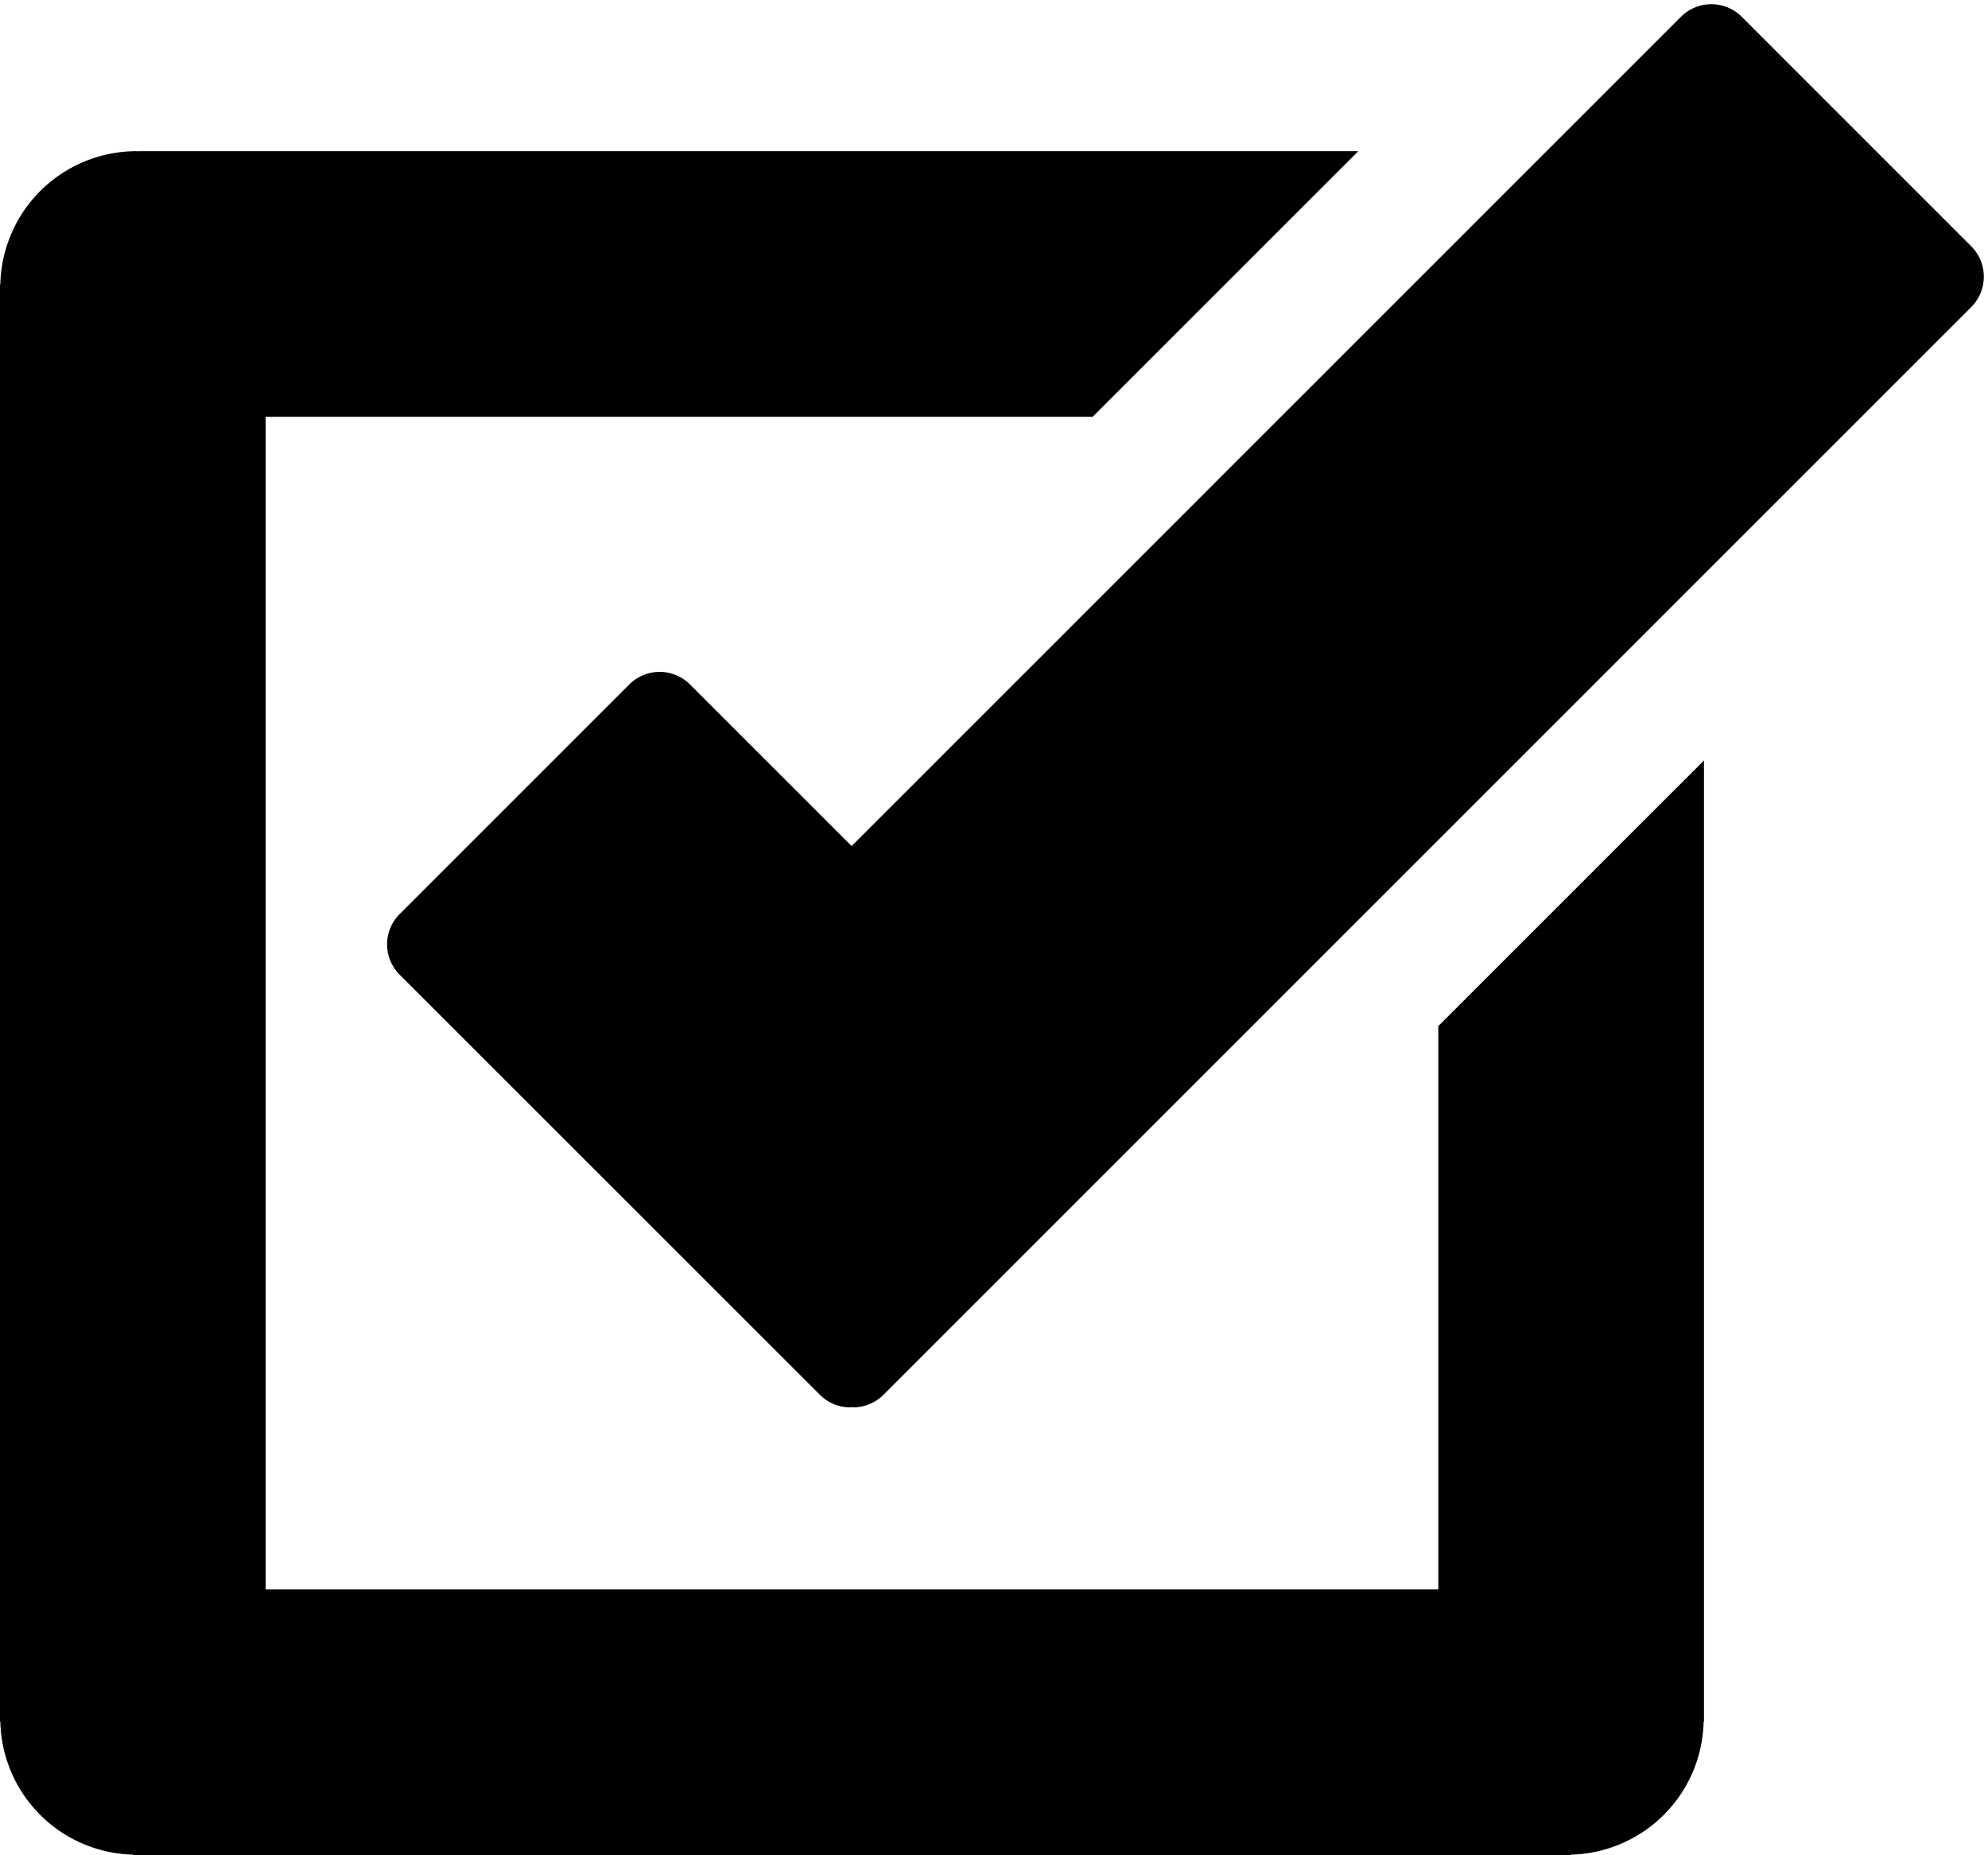 <svg xmlns="http://www.w3.org/2000/svg" viewBox="0 0 74.668 69.68"><path d="M74.038 9.251L65.418.63a1.615 1.615 0 0 0-2.282 0L31.987 31.78l-6.07-6.069a1.614 1.614 0 0 0-2.282 0l-8.622 8.622a1.611 1.611 0 0 0 0 2.282l15.782 15.778c.302.302.712.473 1.141.473.019 0 .037-.01.056-.01.016 0 .033.01.05.01a1.61 1.61 0 0 0 1.141-.474l40.855-40.857c.63-.632.63-1.653 0-2.283z"/><path d="M54.022 38.543v21.16H9.978V15.657h31.06l9.979-9.978H5.193v.007c-.023 0-.044-.007-.068-.007a5.118 5.118 0 0 0-5.113 5H0v54h.013A5.111 5.111 0 0 0 5 69.667v.013h54v-.013a5.11 5.11 0 0 0 4.987-4.987H64V28.565l-9.978 9.978z"/></svg>